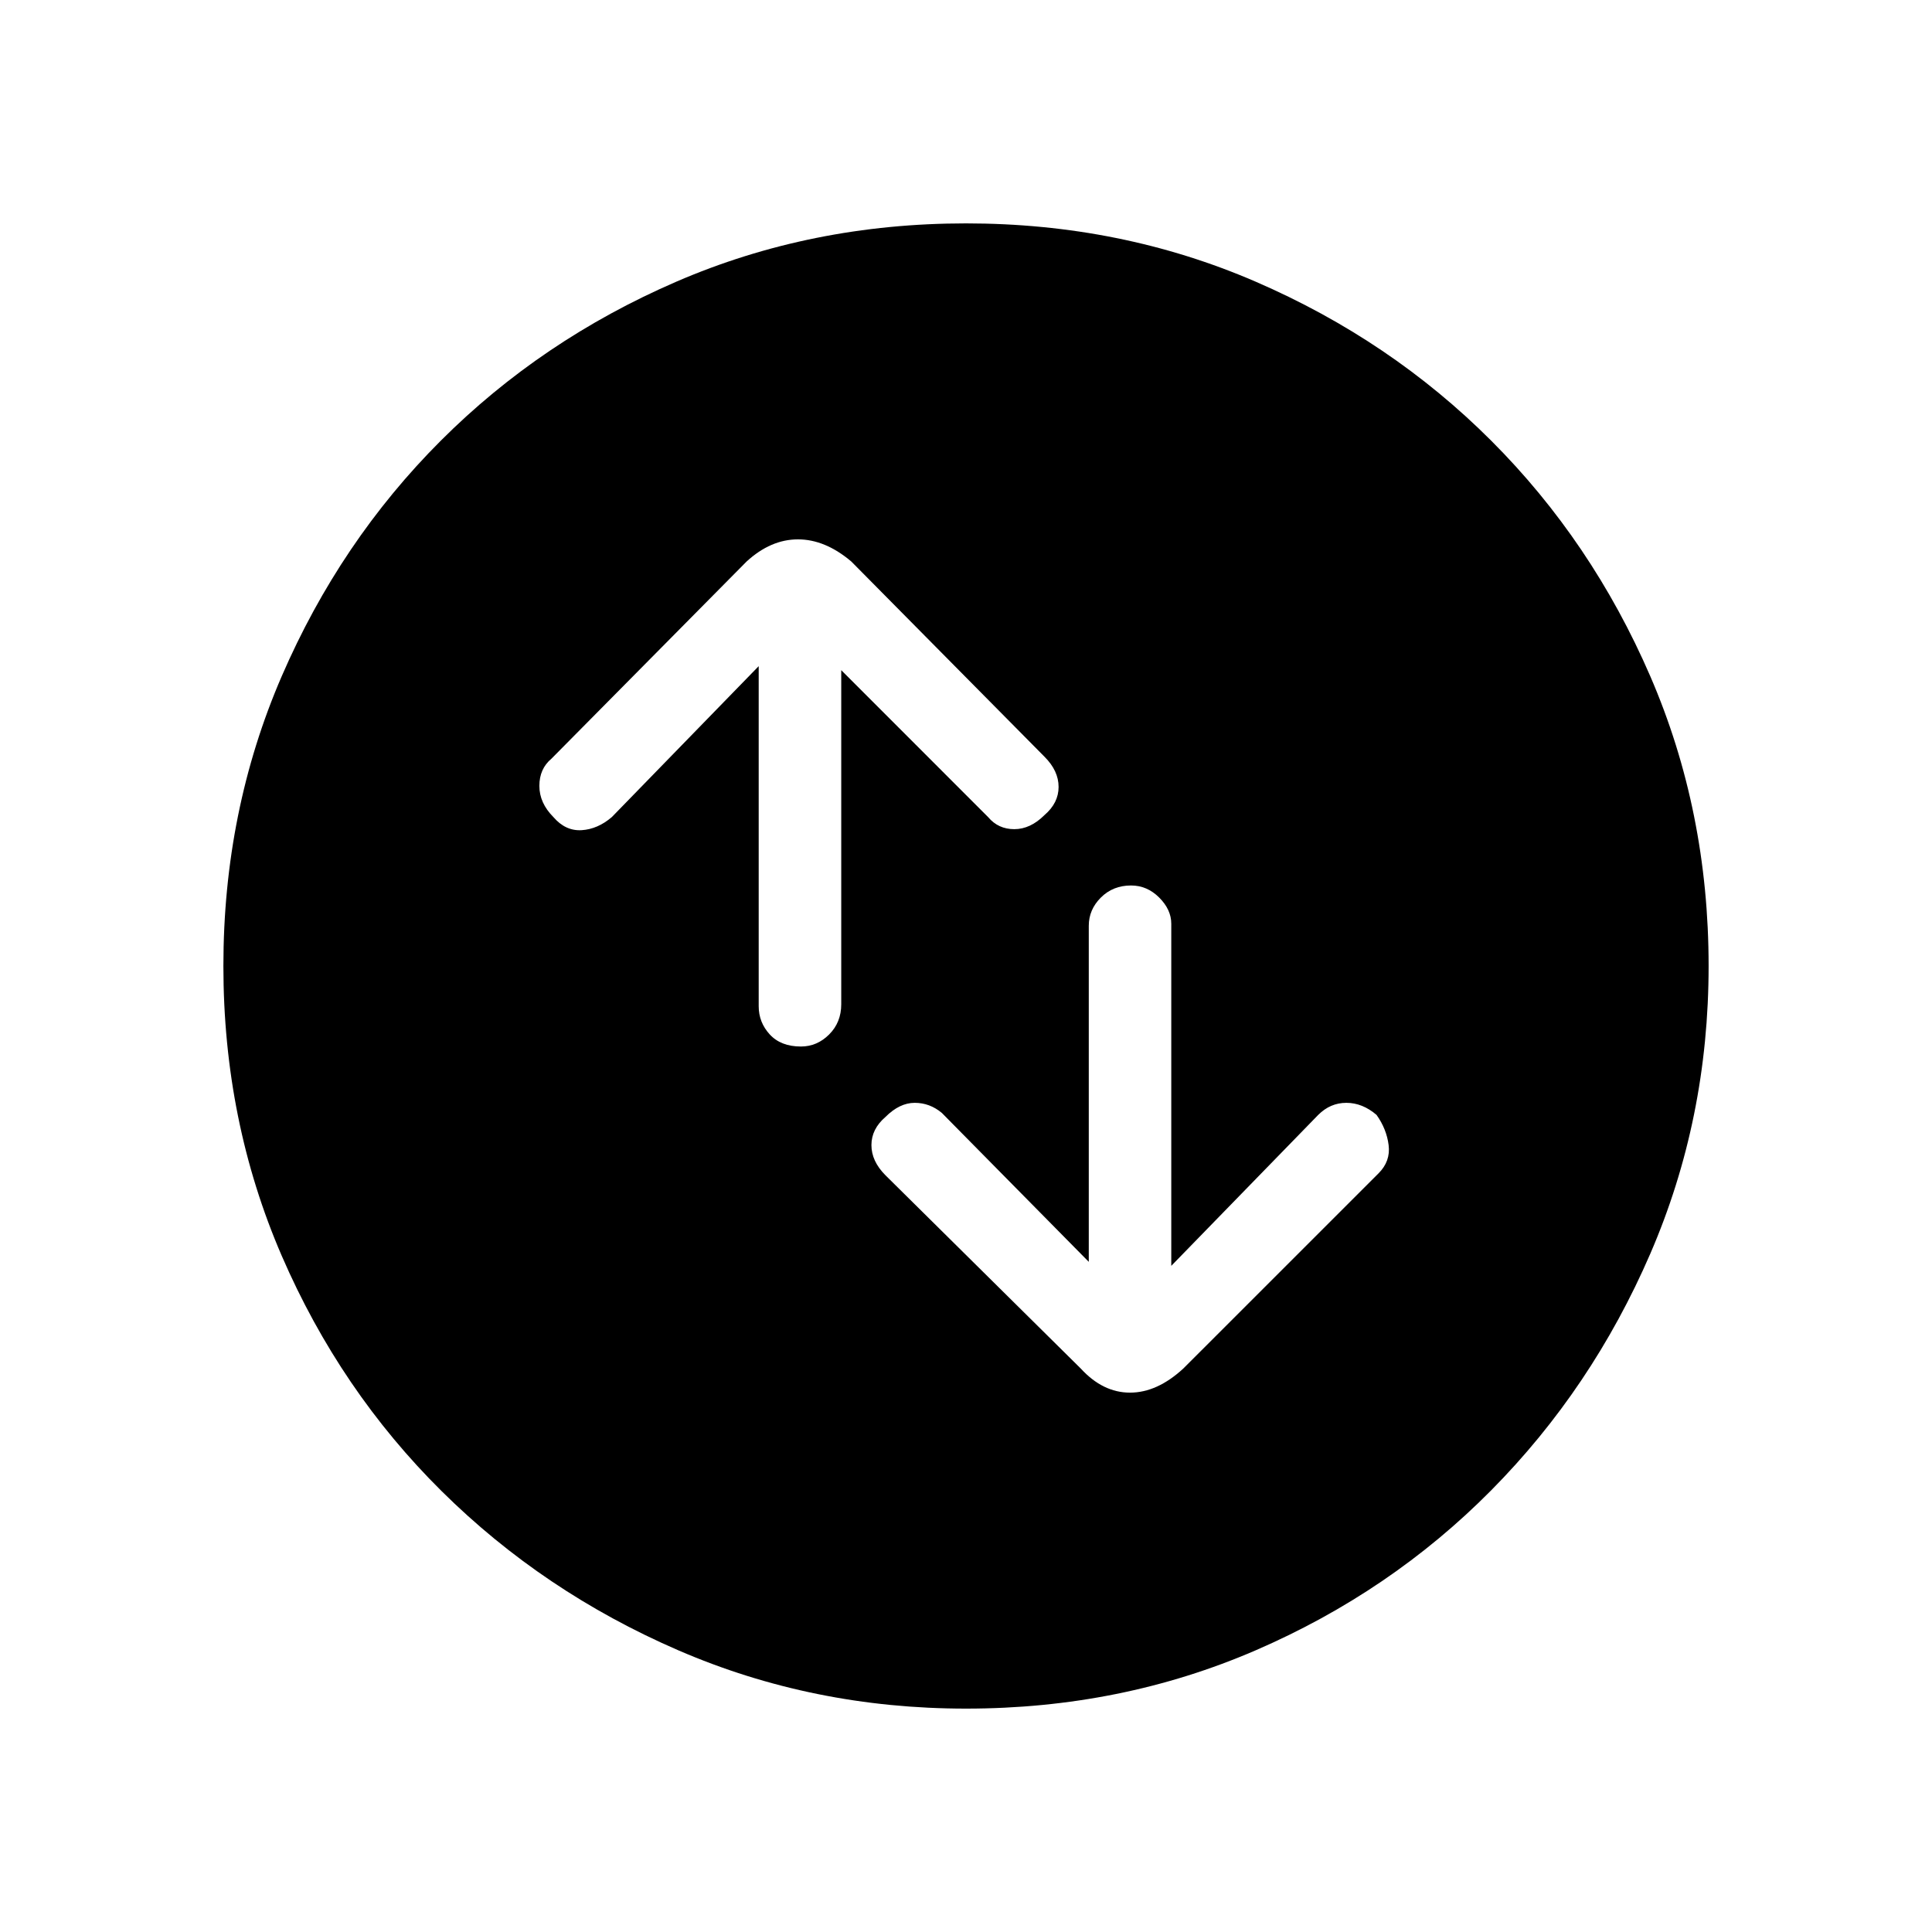 <svg xmlns="http://www.w3.org/2000/svg" height="40" width="40"><path d="M23.417 18.333q-.375 0-.625.25t-.25.584v6.958L19.5 23.042q-.25-.209-.562-.209-.313 0-.605.292-.291.25-.291.583 0 .334.291.625l4.042 4q.458.5 1.021.5.562 0 1.104-.5l4.042-4.041q.25-.25.208-.584-.042-.333-.25-.625-.292-.25-.625-.25t-.583.25l-3.042 3.125v-7.083q0-.292-.25-.542-.25-.25-.583-.25Zm-6.834 3.334q.334 0 .584-.25.25-.25.25-.625v-6.917l3.041 3.042q.209.25.542.25.333 0 .625-.292.292-.25.292-.583 0-.334-.292-.625l-4-4.042q-.542-.458-1.104-.458-.563 0-1.063.458l-4.041 4.083q-.25.209-.25.563t.291.646q.25.291.584.271.333-.021.625-.271l3.041-3.125v7.041q0 .334.229.584.23.25.646.25ZM20 35.375q-3.167 0-5.958-1.208-2.792-1.209-4.896-3.292Q7.042 28.792 5.833 26q-1.208-2.792-1.208-6t1.208-6q1.209-2.792 3.292-4.875Q11.208 7.042 14 5.833q2.792-1.208 6-1.208t6 1.208q2.792 1.209 4.875 3.292 2.083 2.083 3.292 4.875 1.208 2.792 1.208 6 0 3.167-1.208 5.958-1.209 2.792-3.292 4.896-2.083 2.104-4.875 3.313-2.792 1.208-6 1.208Z"/></svg>